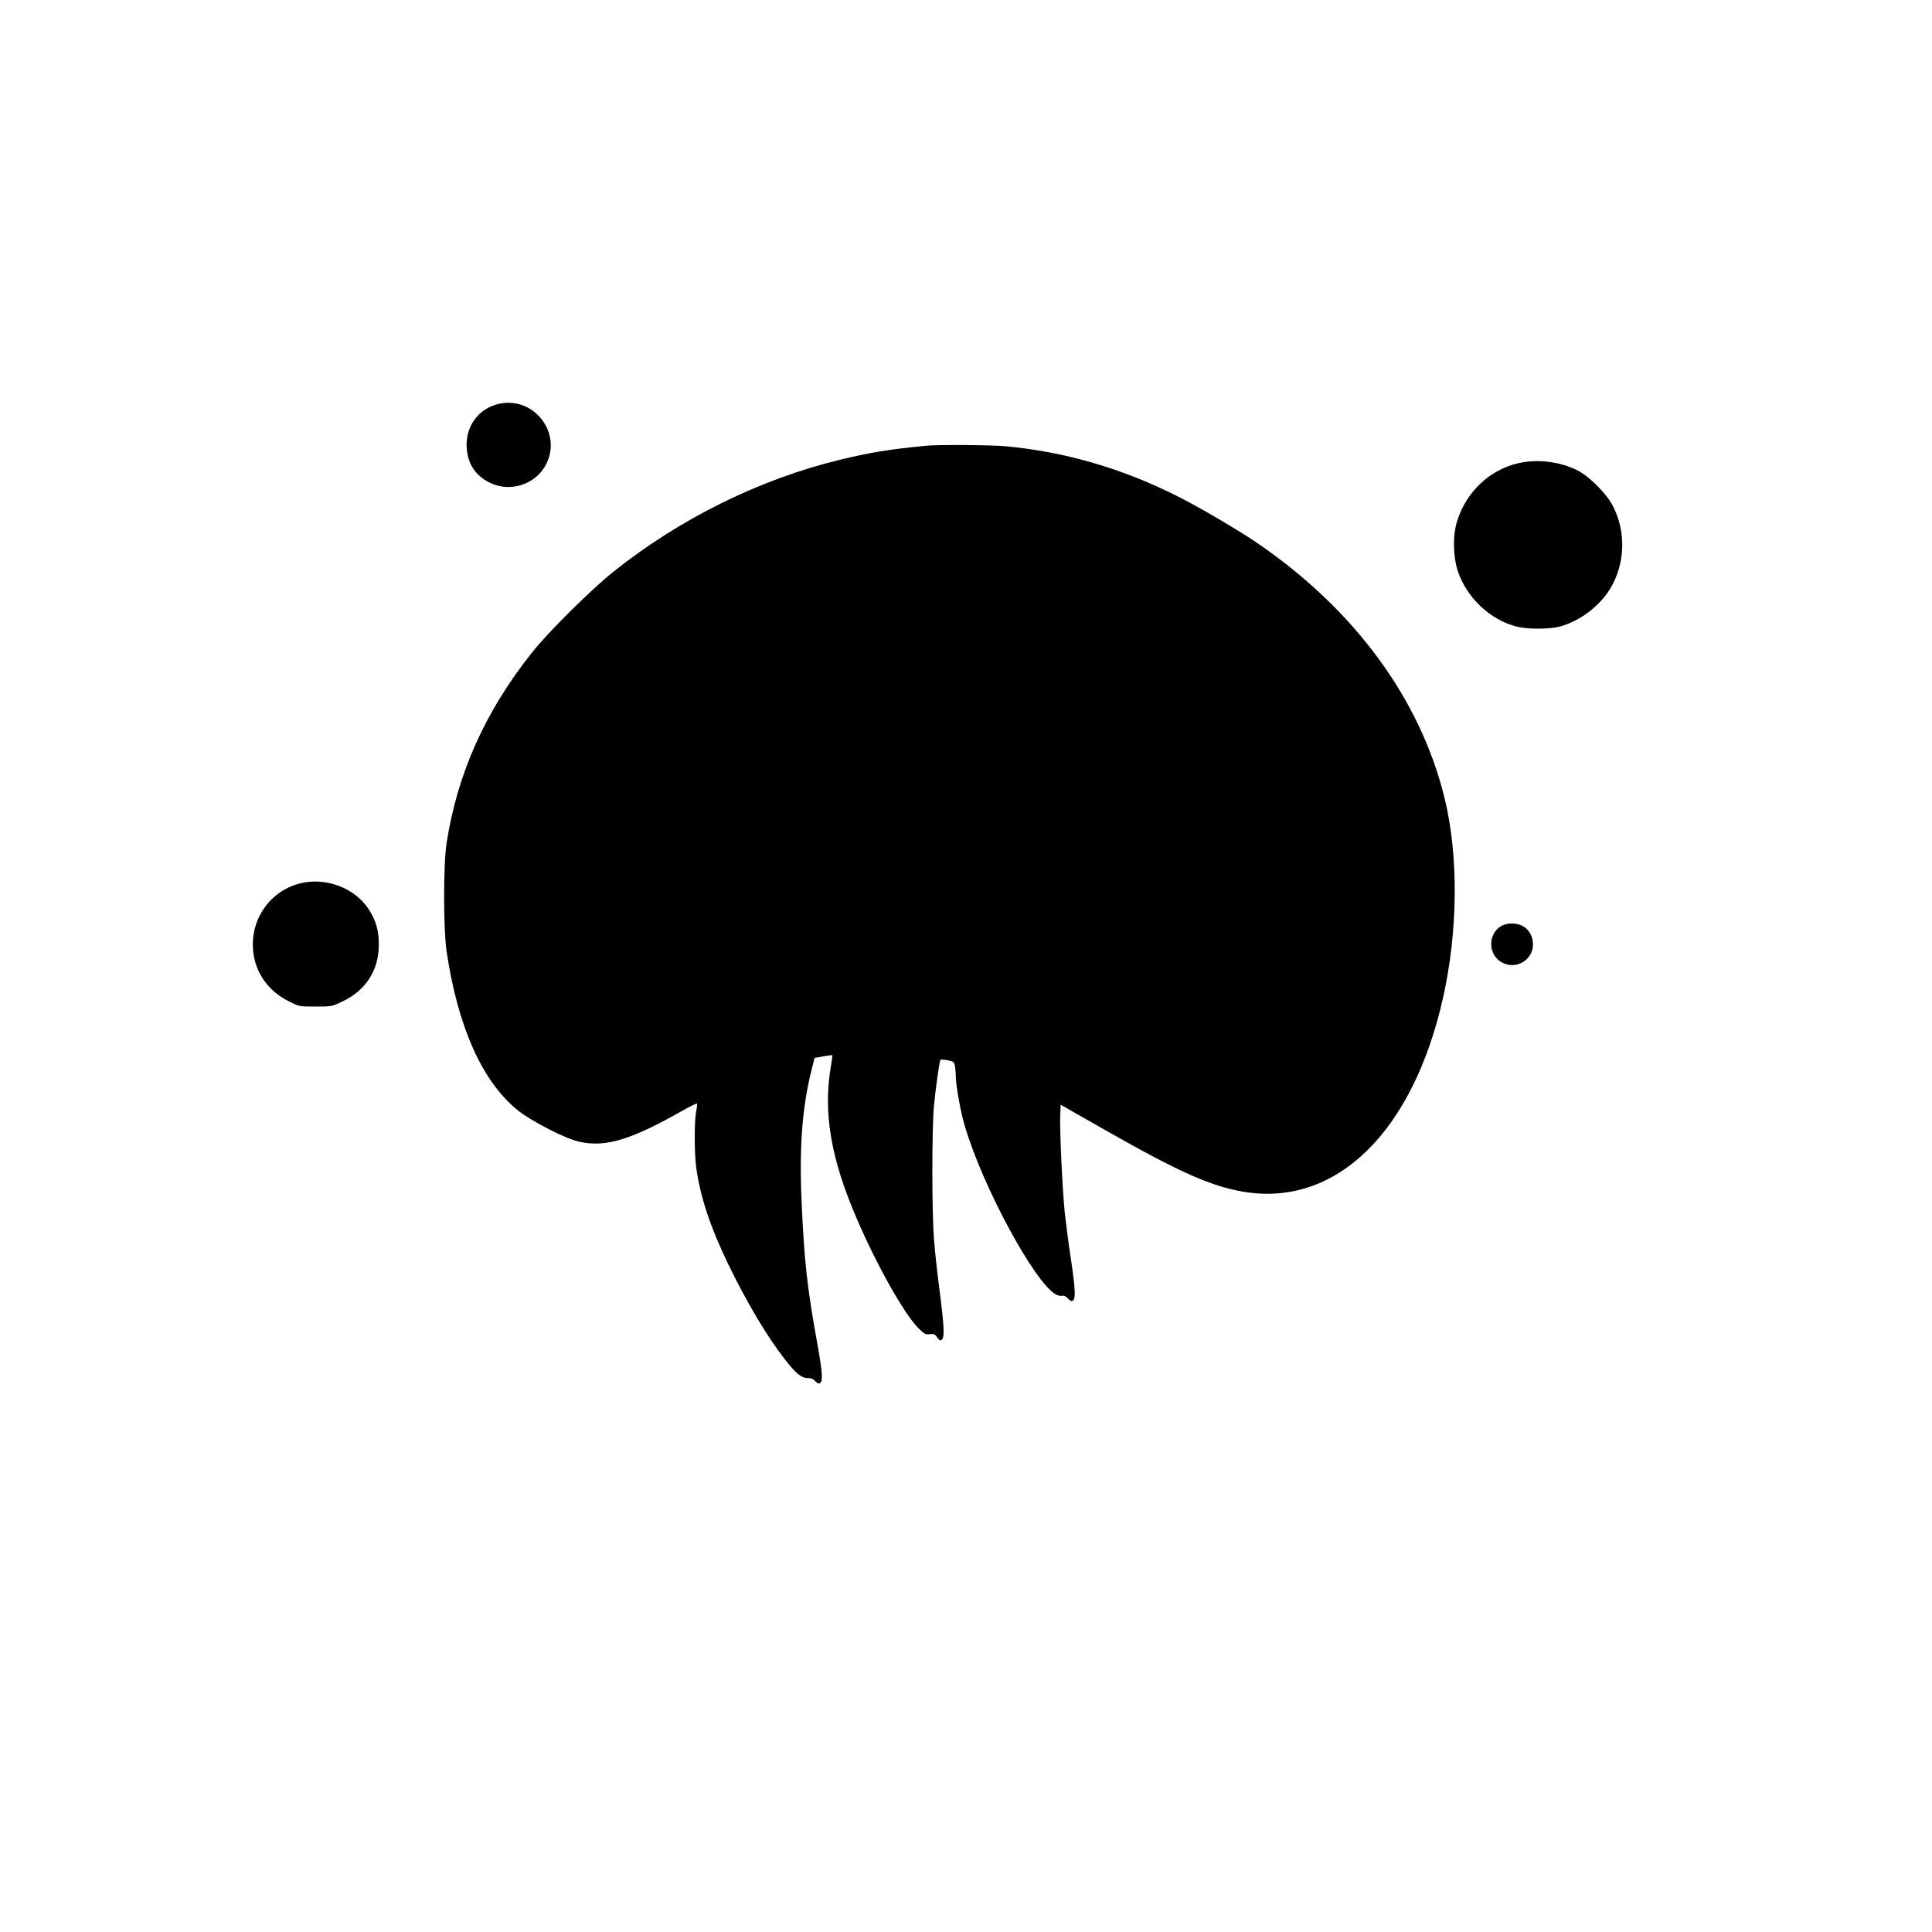 <?xml version="1.0" standalone="no"?>
<!DOCTYPE svg PUBLIC "-//W3C//DTD SVG 20010904//EN"
 "http://www.w3.org/TR/2001/REC-SVG-20010904/DTD/svg10.dtd">
<svg version="1.0" xmlns="http://www.w3.org/2000/svg"
 width="1429pt" height="1429pt" viewBox="0 0 1429 1429"
 preserveAspectRatio="xMidYMid meet">
<g transform="translate(0,1429) scale(0.1,-0.1)"
fill="#000000" stroke="none">
<path d="M3664 11296 c-137 -43 -222 -170 -212 -319 8 -119 64 -204 170 -257
151 -75 340 -14 417 135 126 246 -110 524 -375 441z"/>
<path d="M6850 10993 c-271 -26 -416 -50 -635 -103 -592 -143 -1183 -434
-1677 -828 -162 -129 -483 -447 -602 -597 -348 -438 -553 -896 -633 -1412 -24
-157 -24 -632 0 -798 83 -561 265 -968 529 -1179 105 -83 357 -212 458 -232
194 -41 379 16 760 232 55 31 103 54 105 52 3 -3 0 -29 -6 -59 -14 -72 -14
-314 1 -418 30 -215 103 -436 238 -715 138 -284 287 -534 419 -703 78 -101
123 -137 168 -136 23 1 40 -6 56 -23 17 -18 25 -21 36 -13 21 18 16 82 -26
315 -71 391 -93 596 -112 1025 -18 402 4 699 74 977 l22 87 65 12 c36 6 66 10
67 9 1 -1 -4 -38 -11 -81 -59 -343 -1 -684 190 -1126 151 -352 352 -708 459
-815 41 -40 51 -46 81 -42 30 3 39 0 56 -24 16 -23 23 -26 34 -17 21 17 18 93
-15 353 -17 127 -36 299 -42 381 -17 197 -17 821 -1 995 12 129 40 328 48 341
2 3 26 2 53 -3 46 -10 49 -12 55 -47 3 -20 6 -55 6 -78 0 -61 35 -256 65 -357
130 -448 521 -1171 676 -1251 14 -8 35 -12 45 -9 12 3 28 -4 43 -20 19 -20 27
-23 38 -15 20 17 16 88 -16 307 -17 108 -37 265 -46 347 -17 170 -38 613 -33
722 l3 72 325 -185 c552 -314 788 -419 1029 -459 683 -114 1252 441 1475 1437
110 492 115 1048 11 1474 -179 732 -664 1394 -1385 1887 -136 93 -421 261
-580 341 -412 210 -846 336 -1290 376 -105 9 -496 12 -580 3z"/>
<path d="M11235 10865 c-214 -47 -389 -211 -457 -428 -34 -106 -31 -261 5
-372 65 -195 238 -359 433 -409 79 -21 241 -21 318 -1 150 39 300 153 379 286
107 183 115 411 19 602 -45 91 -169 217 -259 265 -126 66 -296 89 -438 57z"/>
<path d="M2211 7754 c-201 -54 -341 -238 -341 -449 0 -183 99 -339 268 -422
75 -38 77 -38 196 -38 119 0 122 1 198 37 176 84 270 232 270 423 0 102 -21
175 -73 257 -105 163 -324 244 -518 192z"/>
<path d="M11102 7440 c-98 -60 -96 -210 4 -267 110 -63 244 22 232 147 -6 57
-35 102 -82 124 -47 22 -114 20 -154 -4z"/>
</g>
</svg>

